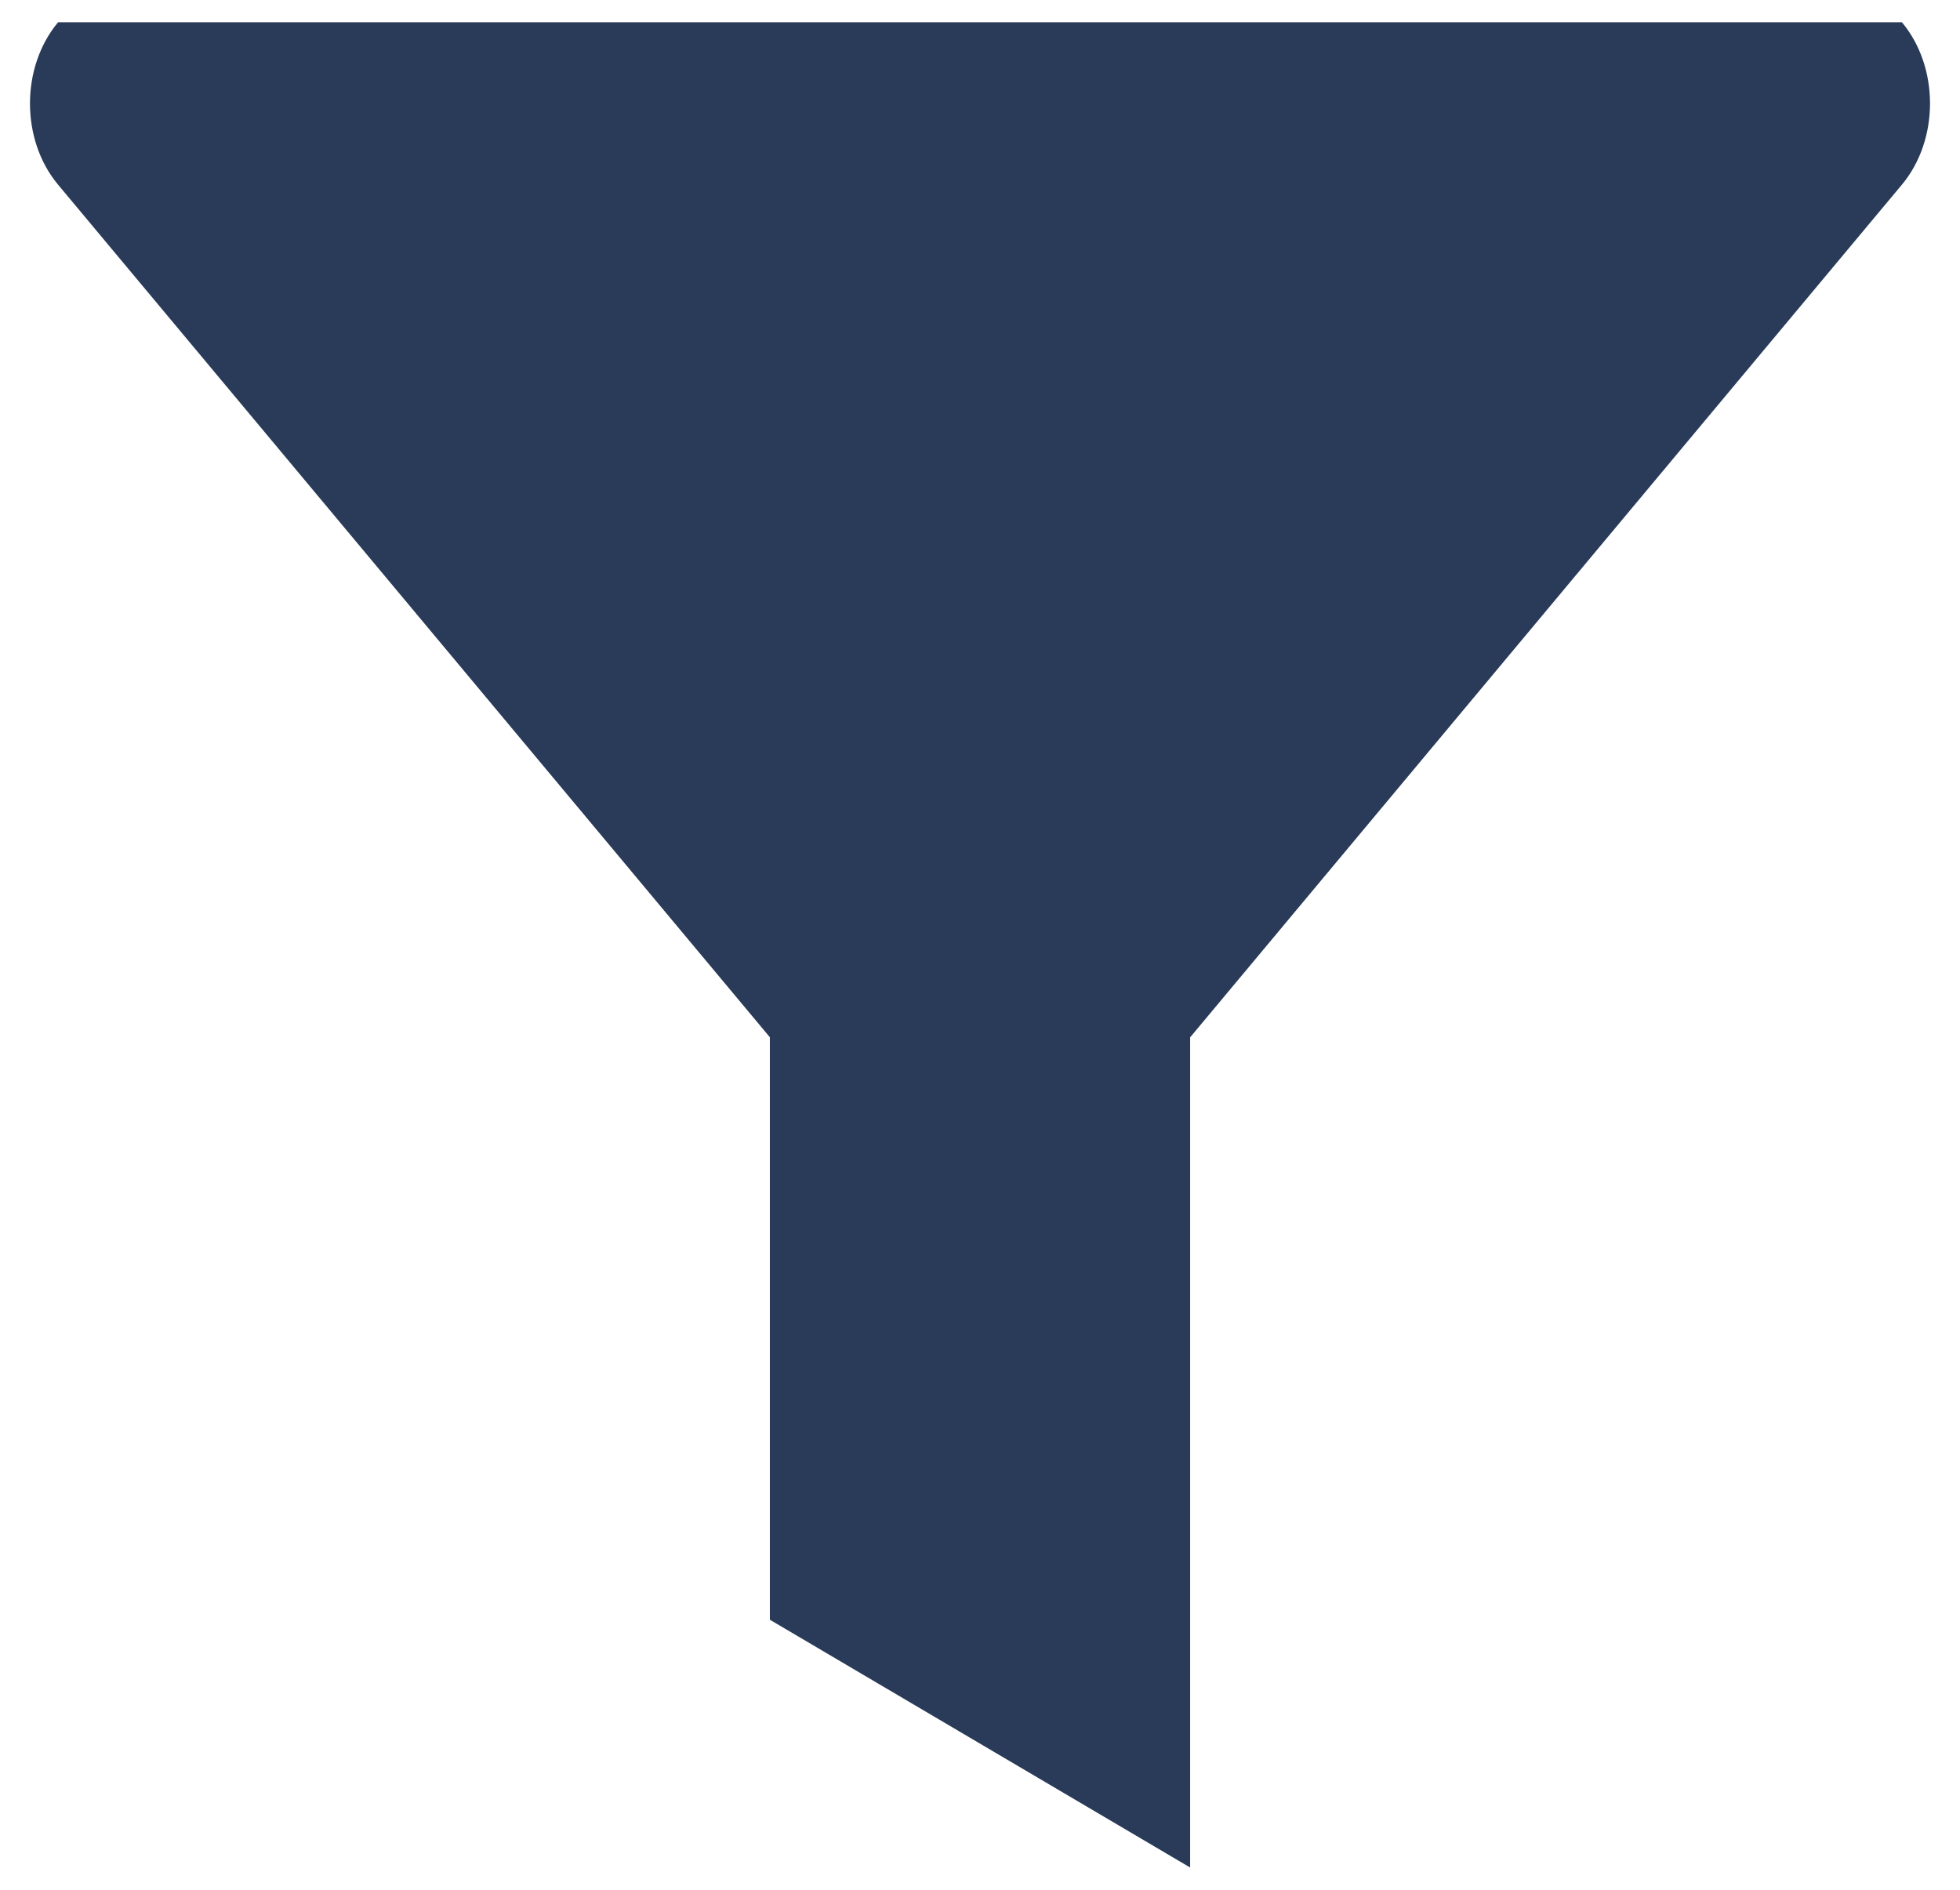 <?xml version="1.0" encoding="utf-8"?>
<!-- Generator: Adobe Illustrator 15.0.0, SVG Export Plug-In . SVG Version: 6.00 Build 0)  -->
<!DOCTYPE svg PUBLIC "-//W3C//DTD SVG 1.1//EN" "http://www.w3.org/Graphics/SVG/1.1/DTD/svg11.dtd">
<svg version="1.1" id="Layer_1" xmlns="http://www.w3.org/2000/svg" xmlns:xlink="http://www.w3.org/1999/xlink" x="0px" y="0px"
	 width="40.32px" height="38.88px" viewBox="0 0 40.32 38.88" enable-background="new 0 0 40.32 38.88" xml:space="preserve">
<path fill="#293B59" d="M39.125,0.458H1.195c-0.771,0.923-0.771,2.419,0,3.342L15.837,21.34v11.984l8.646,5.098v-17.08L39.125,3.799
	C39.896,2.876,39.896,1.38,39.125,0.458z"/>
</svg>
